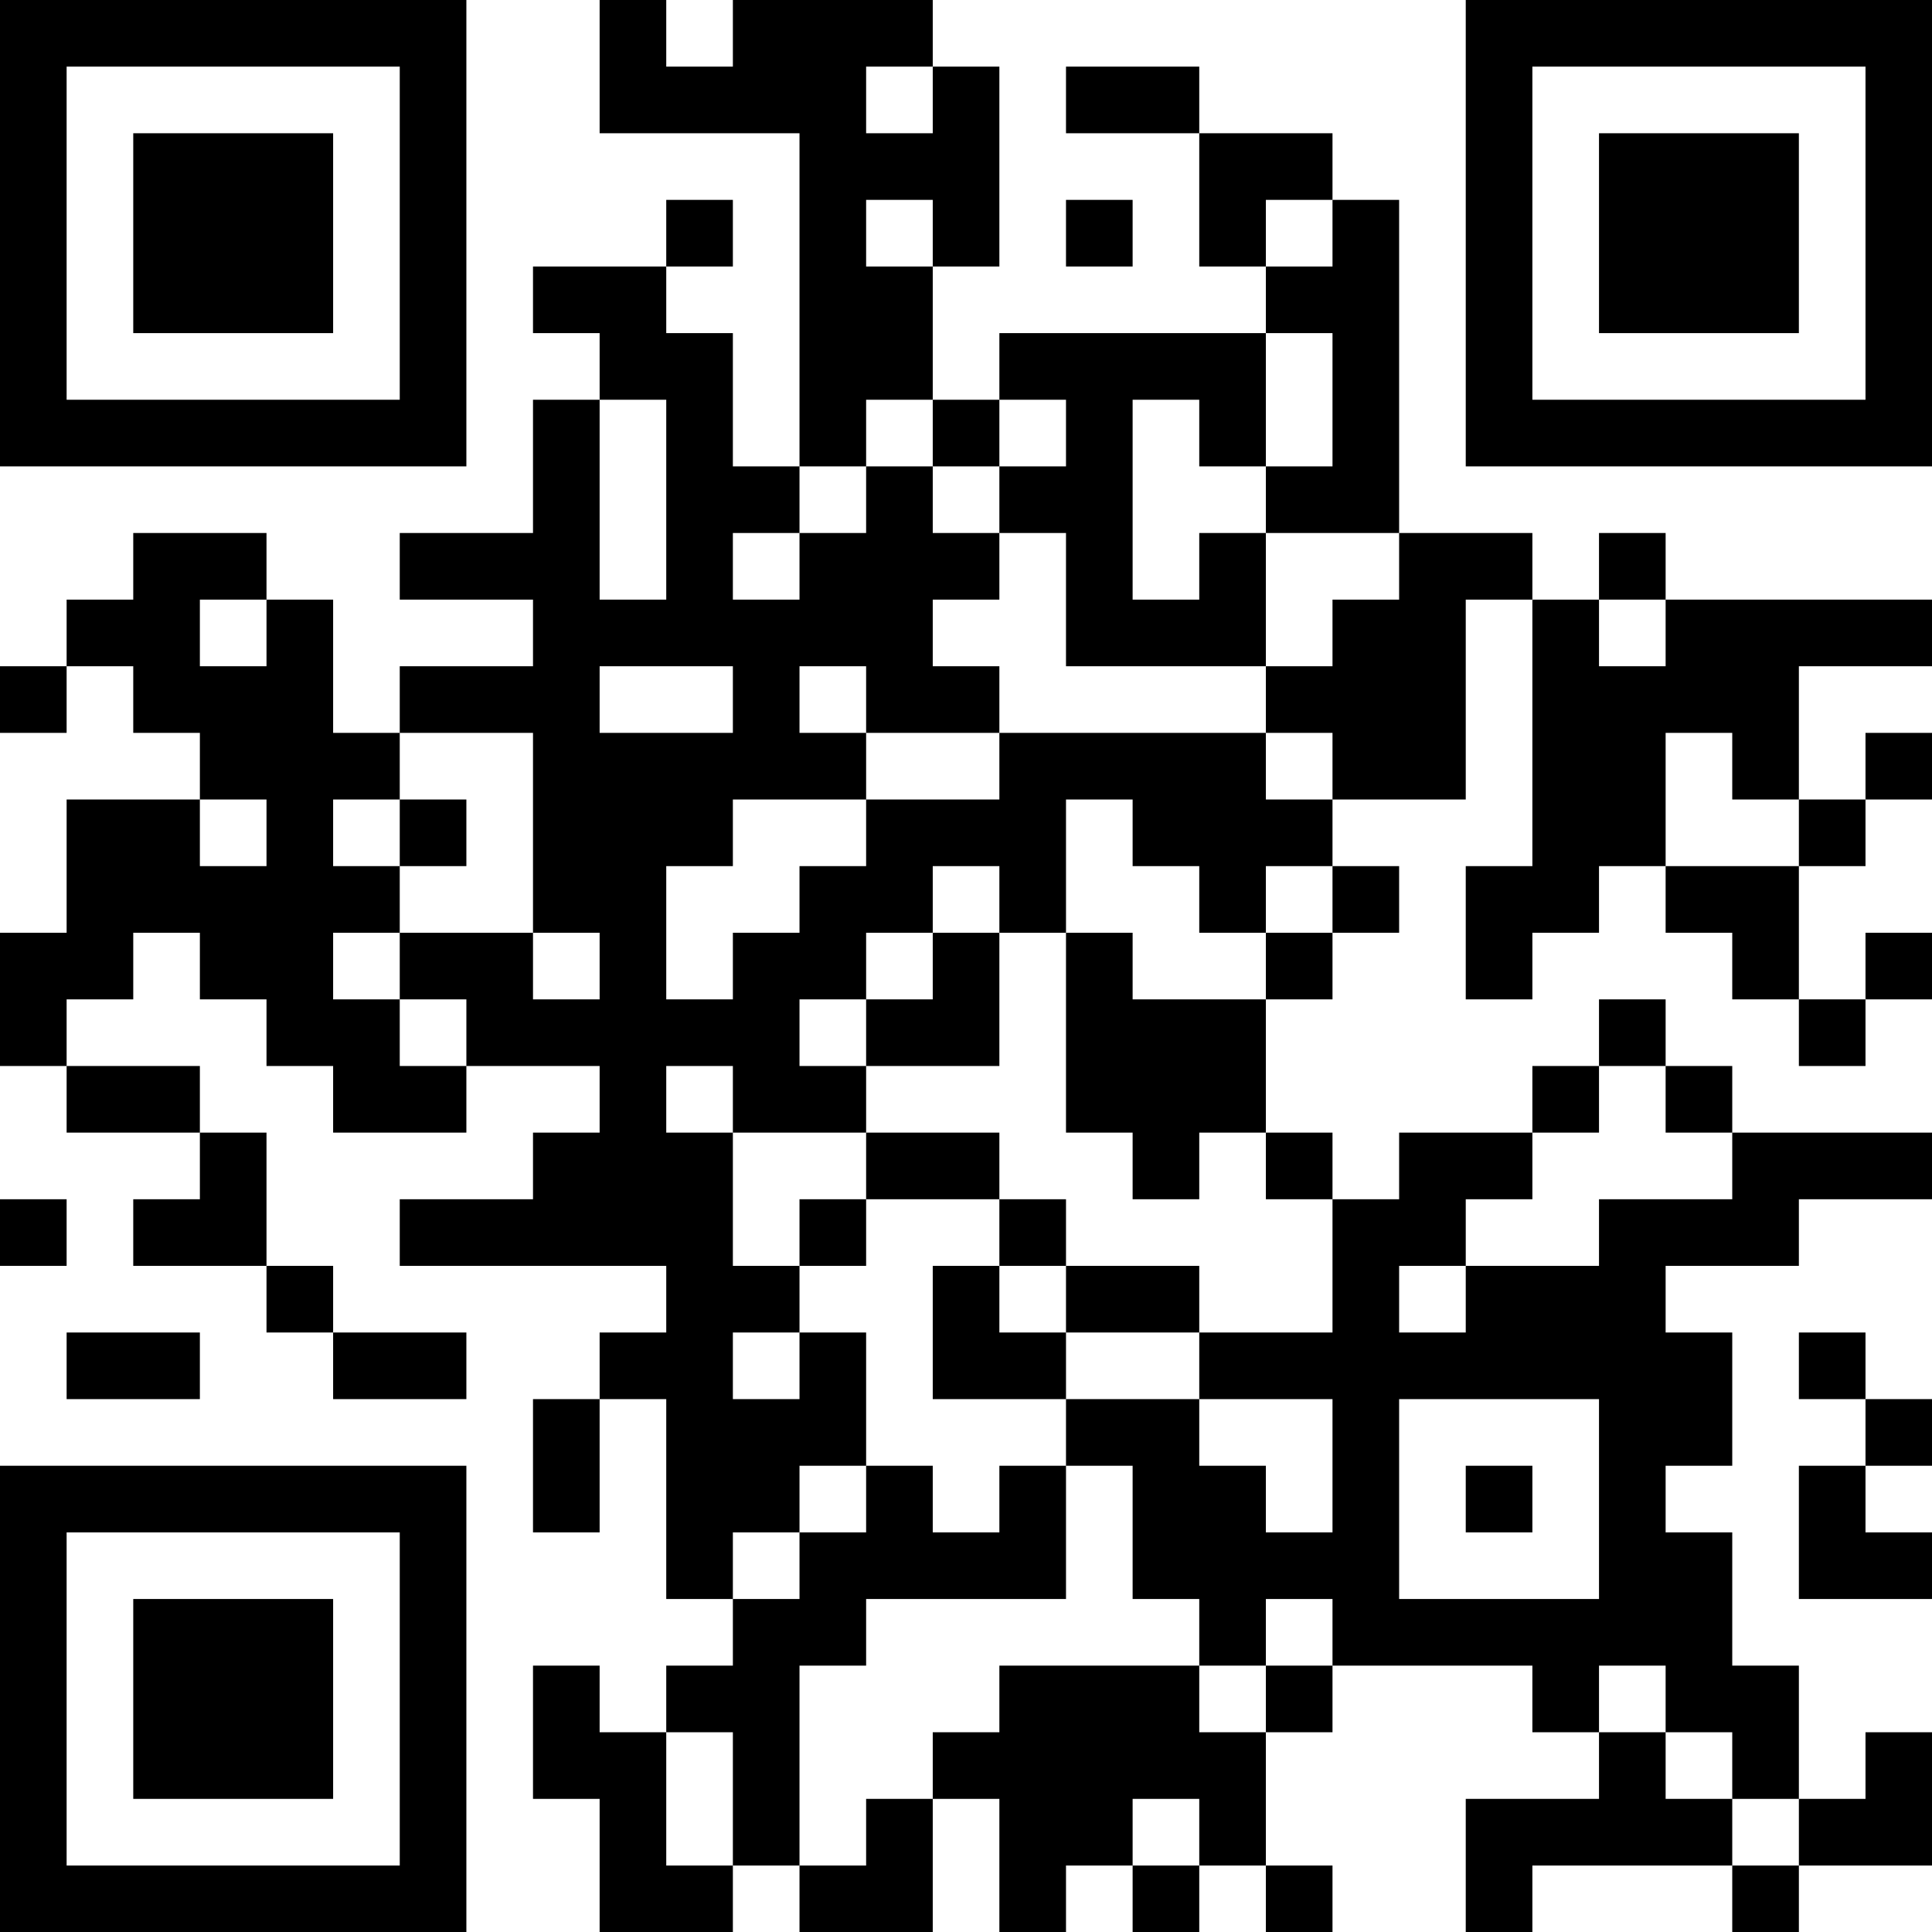 <?xml version="1.0" encoding="UTF-8"?>
<svg xmlns="http://www.w3.org/2000/svg" version="1.1" width="200" height="200" viewBox="0 0 200 200"><rect x="0" y="0" width="200" height="200" fill="#ffffff"/><g transform="scale(6.897)"><g transform="translate(0,0)"><path fill-rule="evenodd" d="M9 0L9 2L12 2L12 7L11 7L11 5L10 5L10 4L11 4L11 3L10 3L10 4L8 4L8 5L9 5L9 6L8 6L8 8L6 8L6 9L8 9L8 10L6 10L6 11L5 11L5 9L4 9L4 8L2 8L2 9L1 9L1 10L0 10L0 11L1 11L1 10L2 10L2 11L3 11L3 12L1 12L1 14L0 14L0 16L1 16L1 17L3 17L3 18L2 18L2 19L4 19L4 20L5 20L5 21L7 21L7 20L5 20L5 19L4 19L4 17L3 17L3 16L1 16L1 15L2 15L2 14L3 14L3 15L4 15L4 16L5 16L5 17L7 17L7 16L9 16L9 17L8 17L8 18L6 18L6 19L10 19L10 20L9 20L9 21L8 21L8 23L9 23L9 21L10 21L10 24L11 24L11 25L10 25L10 26L9 26L9 25L8 25L8 27L9 27L9 29L11 29L11 28L12 28L12 29L14 29L14 27L15 27L15 29L16 29L16 28L17 28L17 29L18 29L18 28L19 28L19 29L20 29L20 28L19 28L19 26L20 26L20 25L23 25L23 26L24 26L24 27L22 27L22 29L23 29L23 28L26 28L26 29L27 29L27 28L29 28L29 26L28 26L28 27L27 27L27 25L26 25L26 23L25 23L25 22L26 22L26 20L25 20L25 19L27 19L27 18L29 18L29 17L26 17L26 16L25 16L25 15L24 15L24 16L23 16L23 17L21 17L21 18L20 18L20 17L19 17L19 15L20 15L20 14L21 14L21 13L20 13L20 12L22 12L22 9L23 9L23 13L22 13L22 15L23 15L23 14L24 14L24 13L25 13L25 14L26 14L26 15L27 15L27 16L28 16L28 15L29 15L29 14L28 14L28 15L27 15L27 13L28 13L28 12L29 12L29 11L28 11L28 12L27 12L27 10L29 10L29 9L25 9L25 8L24 8L24 9L23 9L23 8L21 8L21 3L20 3L20 2L18 2L18 1L16 1L16 2L18 2L18 4L19 4L19 5L15 5L15 6L14 6L14 4L15 4L15 1L14 1L14 0L11 0L11 1L10 1L10 0ZM13 1L13 2L14 2L14 1ZM13 3L13 4L14 4L14 3ZM16 3L16 4L17 4L17 3ZM19 3L19 4L20 4L20 3ZM19 5L19 7L18 7L18 6L17 6L17 9L18 9L18 8L19 8L19 10L16 10L16 8L15 8L15 7L16 7L16 6L15 6L15 7L14 7L14 6L13 6L13 7L12 7L12 8L11 8L11 9L12 9L12 8L13 8L13 7L14 7L14 8L15 8L15 9L14 9L14 10L15 10L15 11L13 11L13 10L12 10L12 11L13 11L13 12L11 12L11 13L10 13L10 15L11 15L11 14L12 14L12 13L13 13L13 12L15 12L15 11L19 11L19 12L20 12L20 11L19 11L19 10L20 10L20 9L21 9L21 8L19 8L19 7L20 7L20 5ZM9 6L9 9L10 9L10 6ZM3 9L3 10L4 10L4 9ZM24 9L24 10L25 10L25 9ZM9 10L9 11L11 11L11 10ZM6 11L6 12L5 12L5 13L6 13L6 14L5 14L5 15L6 15L6 16L7 16L7 15L6 15L6 14L8 14L8 15L9 15L9 14L8 14L8 11ZM25 11L25 13L27 13L27 12L26 12L26 11ZM3 12L3 13L4 13L4 12ZM6 12L6 13L7 13L7 12ZM16 12L16 14L15 14L15 13L14 13L14 14L13 14L13 15L12 15L12 16L13 16L13 17L11 17L11 16L10 16L10 17L11 17L11 19L12 19L12 20L11 20L11 21L12 21L12 20L13 20L13 22L12 22L12 23L11 23L11 24L12 24L12 23L13 23L13 22L14 22L14 23L15 23L15 22L16 22L16 24L13 24L13 25L12 25L12 28L13 28L13 27L14 27L14 26L15 26L15 25L18 25L18 26L19 26L19 25L20 25L20 24L19 24L19 25L18 25L18 24L17 24L17 22L16 22L16 21L18 21L18 22L19 22L19 23L20 23L20 21L18 21L18 20L20 20L20 18L19 18L19 17L18 17L18 18L17 18L17 17L16 17L16 14L17 14L17 15L19 15L19 14L20 14L20 13L19 13L19 14L18 14L18 13L17 13L17 12ZM14 14L14 15L13 15L13 16L15 16L15 14ZM24 16L24 17L23 17L23 18L22 18L22 19L21 19L21 20L22 20L22 19L24 19L24 18L26 18L26 17L25 17L25 16ZM13 17L13 18L12 18L12 19L13 19L13 18L15 18L15 19L14 19L14 21L16 21L16 20L18 20L18 19L16 19L16 18L15 18L15 17ZM0 18L0 19L1 19L1 18ZM15 19L15 20L16 20L16 19ZM1 20L1 21L3 21L3 20ZM27 20L27 21L28 21L28 22L27 22L27 24L29 24L29 23L28 23L28 22L29 22L29 21L28 21L28 20ZM21 21L21 24L24 24L24 21ZM22 22L22 23L23 23L23 22ZM24 25L24 26L25 26L25 27L26 27L26 28L27 28L27 27L26 27L26 26L25 26L25 25ZM10 26L10 28L11 28L11 26ZM17 27L17 28L18 28L18 27ZM0 0L0 7L7 7L7 0ZM1 1L1 6L6 6L6 1ZM2 2L2 5L5 5L5 2ZM22 0L22 7L29 7L29 0ZM23 1L23 6L28 6L28 1ZM24 2L24 5L27 5L27 2ZM0 22L0 29L7 29L7 22ZM1 23L1 28L6 28L6 23ZM2 24L2 27L5 27L5 24Z" fill="#000000"/></g></g></svg>
